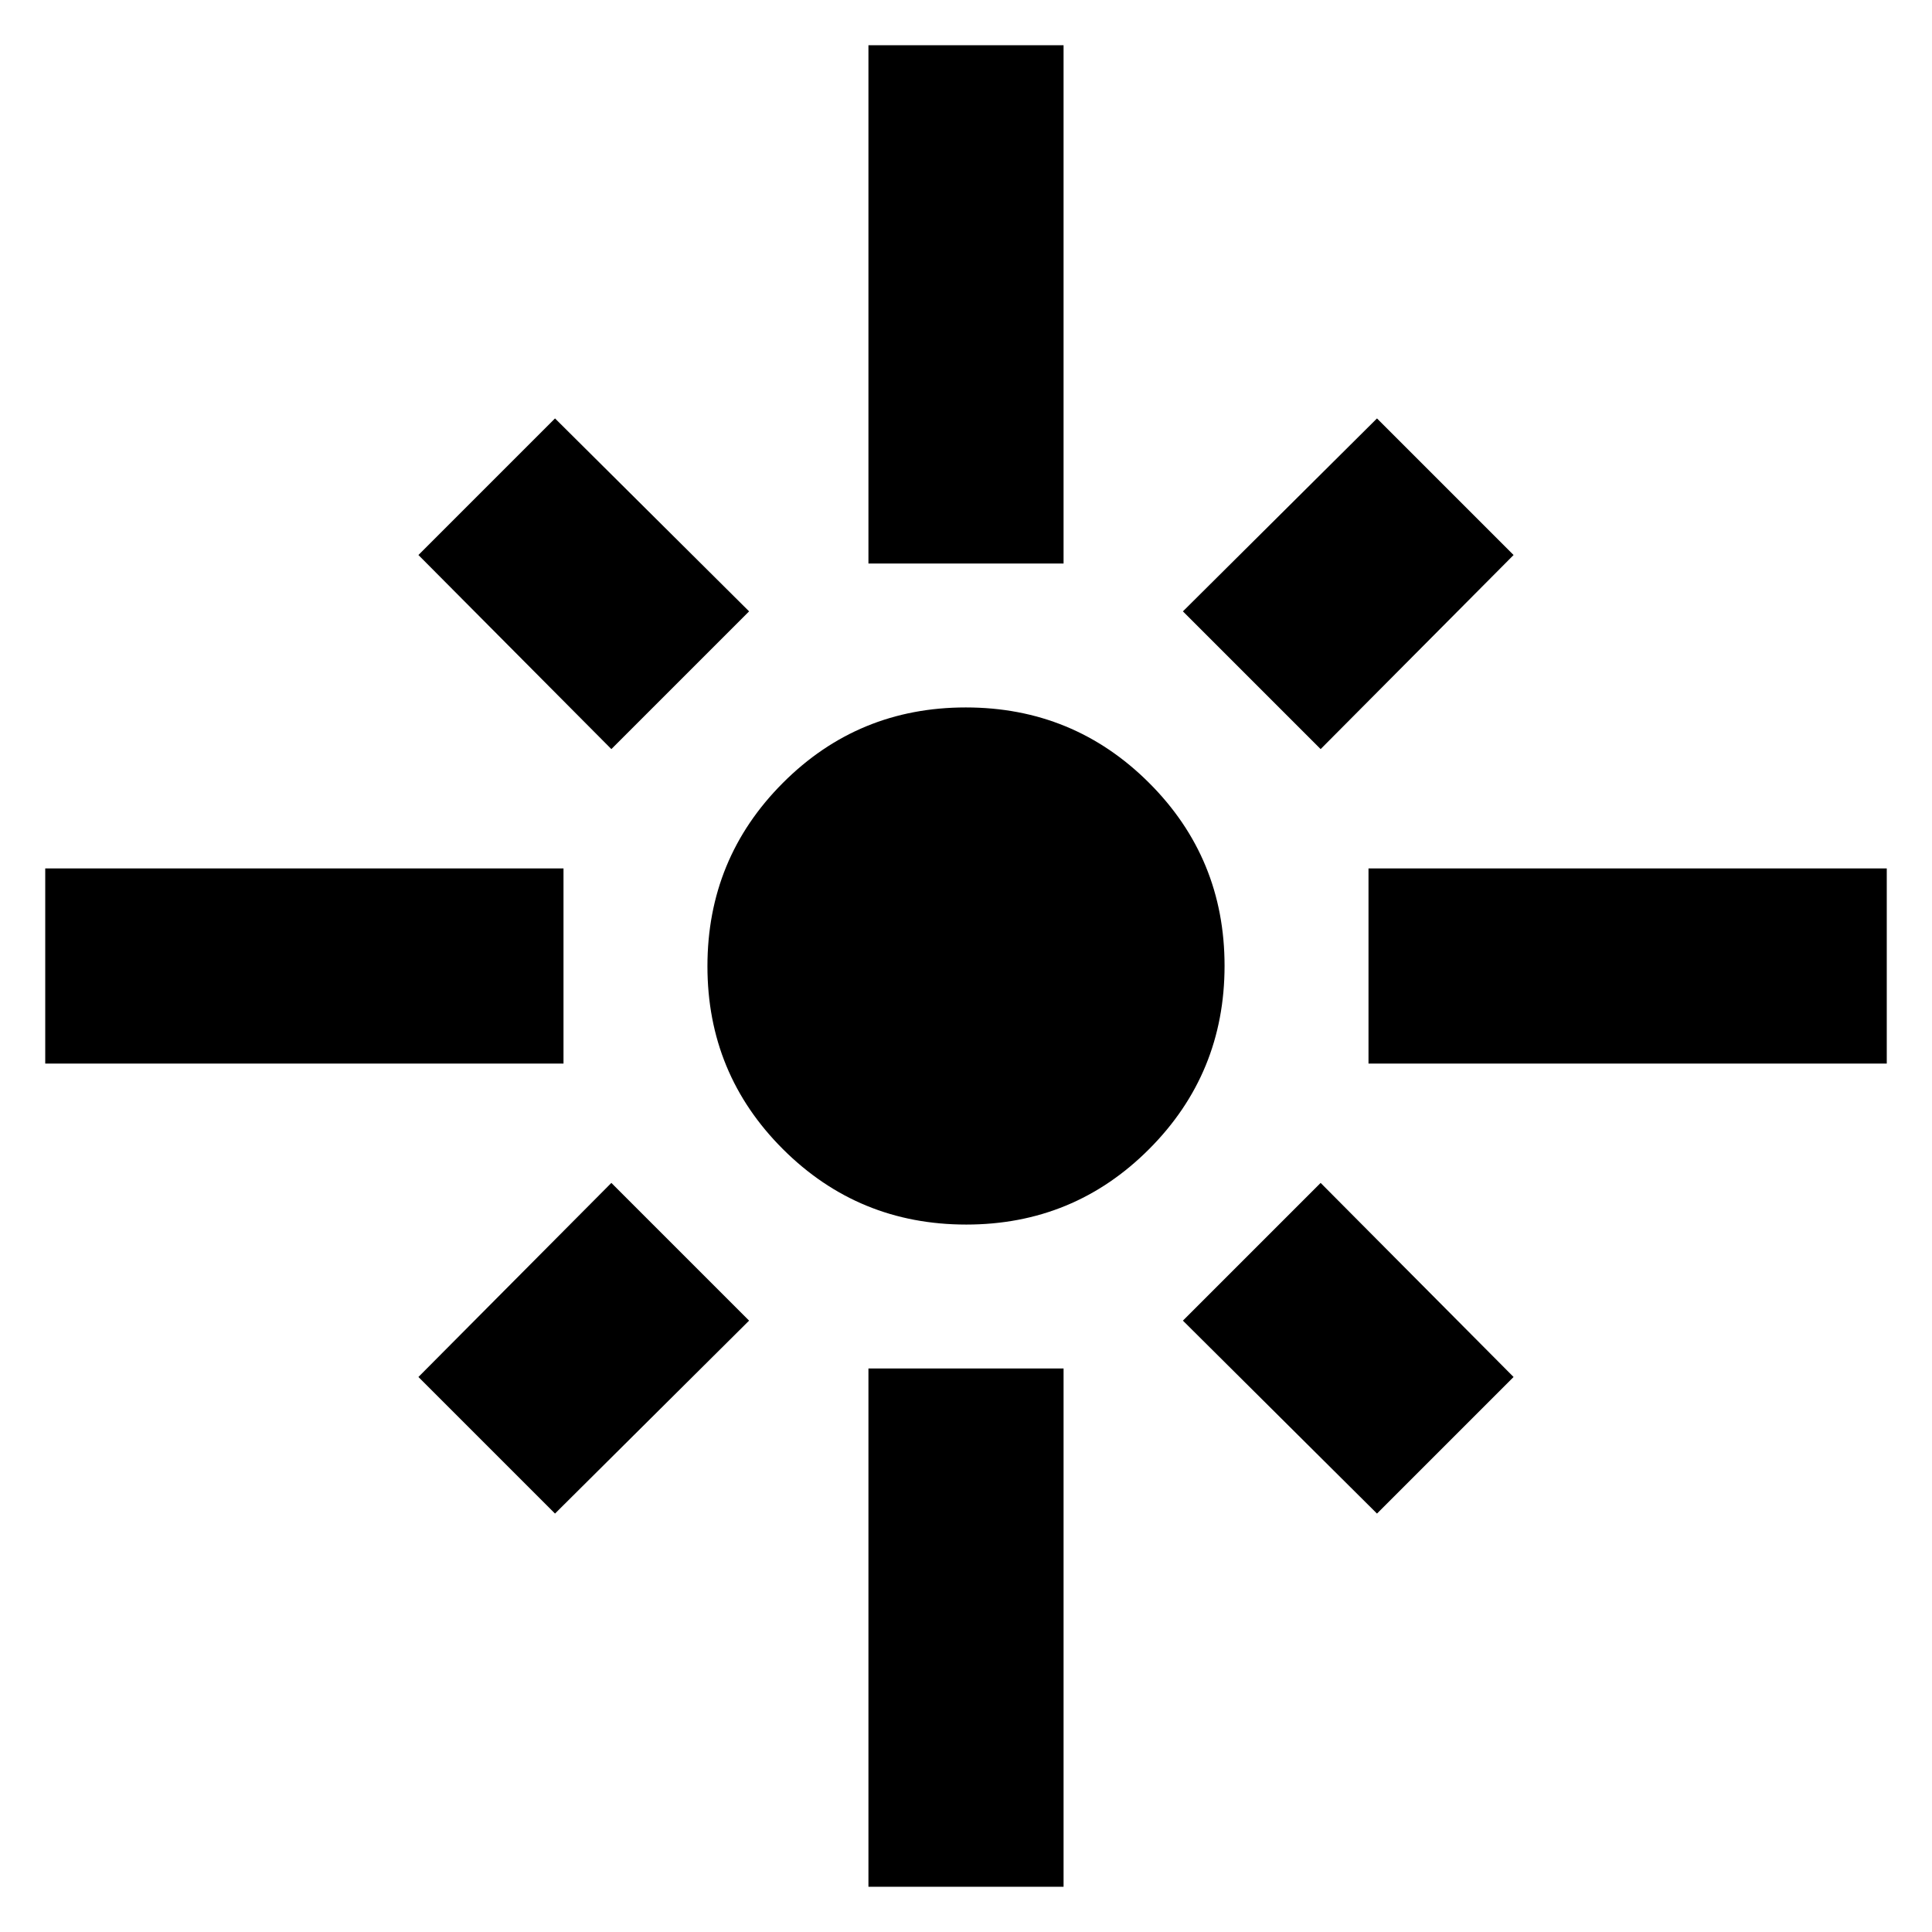 <svg xmlns="http://www.w3.org/2000/svg" height="24" viewBox="0 -960 960 960" width="24"><path d="M22.477-431.521v-96.958H280v96.958H22.477Zm281.305-156.261-95.87-96.436 67.87-67.87 96.436 95.87-68.436 68.436ZM431.521-680v-257.523h96.958V-680h-96.958Zm224.697 92.218-68.436-68.436 96.436-95.87 67.87 67.87-95.87 96.436ZM680-431.521v-96.958h257.523v96.958H680Zm-199.9 80q-53.491 0-91.035-37.444T351.521-479.9q0-53.491 37.444-91.035t90.935-37.544q53.491 0 91.035 37.444t37.544 90.935q0 53.491-37.444 91.035T480.1-351.521Zm204.118 143.609-96.436-95.87 68.436-68.436 95.87 96.436-67.87 67.87Zm-408.436 0-67.87-67.87 95.87-96.436 68.436 68.436-96.436 95.87ZM431.521-22.477V-280h96.958v257.523h-96.958Z"/></svg>